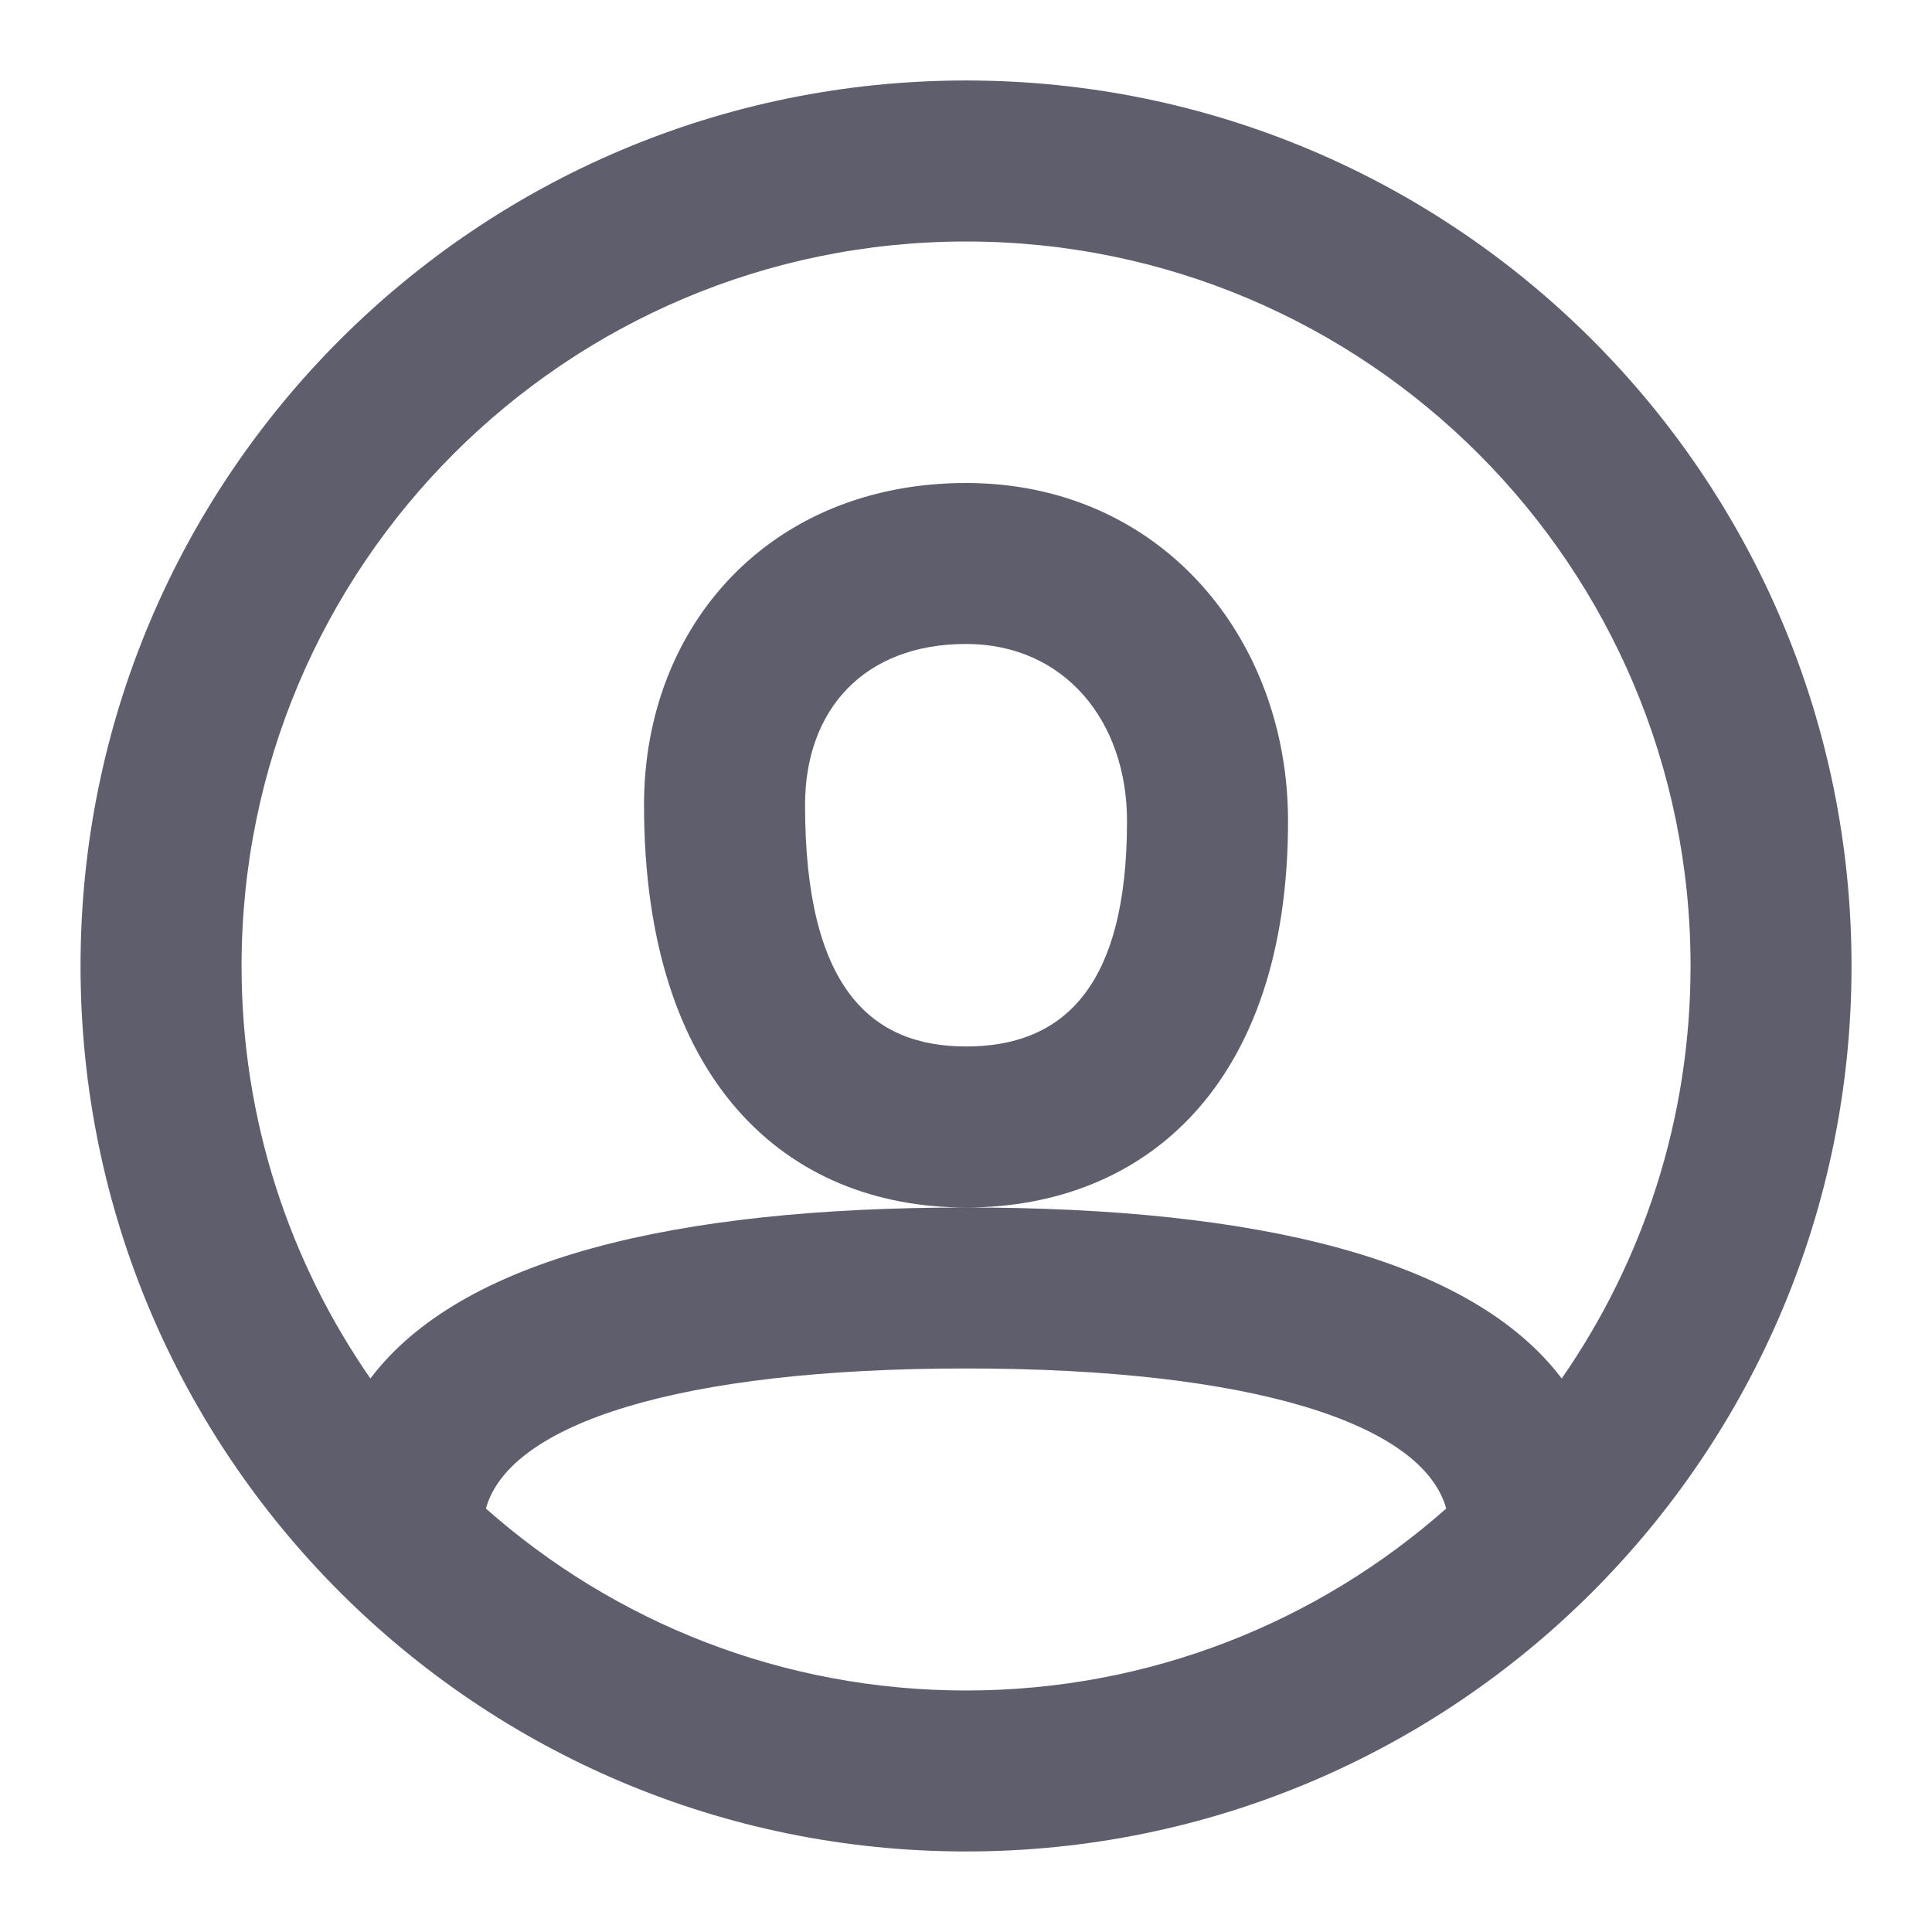 <svg width="32" height="32" viewBox="0 0 32 32" fill="none" xmlns="http://www.w3.org/2000/svg">
<path fill-rule="evenodd" clip-rule="evenodd" d="M16.001 30.666C7.9 30.666 1.334 24.1 1.334 16C1.334 7.899 7.9 1.333 16.001 1.333C24.101 1.333 30.667 7.899 30.667 16C30.667 24.1 24.101 30.666 16.001 30.666ZM25.867 22.832C27.212 20.893 28.001 18.539 28.001 16C28.001 9.372 22.628 4 16.001 4C9.373 4 4.001 9.372 4.001 16C4.001 18.539 4.789 20.893 6.135 22.832C7.635 20.85 11.162 20 16.001 20C20.84 20 24.366 20.85 25.867 22.832ZM23.954 24.986C23.563 23.583 20.76 22.666 16.001 22.666C11.242 22.666 8.438 23.583 8.048 24.986C10.165 26.861 12.95 28 16.001 28C19.051 28 21.836 26.861 23.954 24.986ZM16.001 20C13.015 20 10.667 17.903 10.667 13.333C10.667 10.341 12.773 8 16.001 8C19.22 8 21.334 10.562 21.334 13.6C21.334 17.973 18.958 20 16.001 20ZM13.334 13.333C13.334 16.359 14.425 17.333 16.001 17.333C17.571 17.333 18.667 16.398 18.667 13.6C18.667 11.934 17.622 10.666 16.001 10.666C14.312 10.666 13.334 11.754 13.334 13.333Z" fill="#5E5E6D"/>
</svg>
